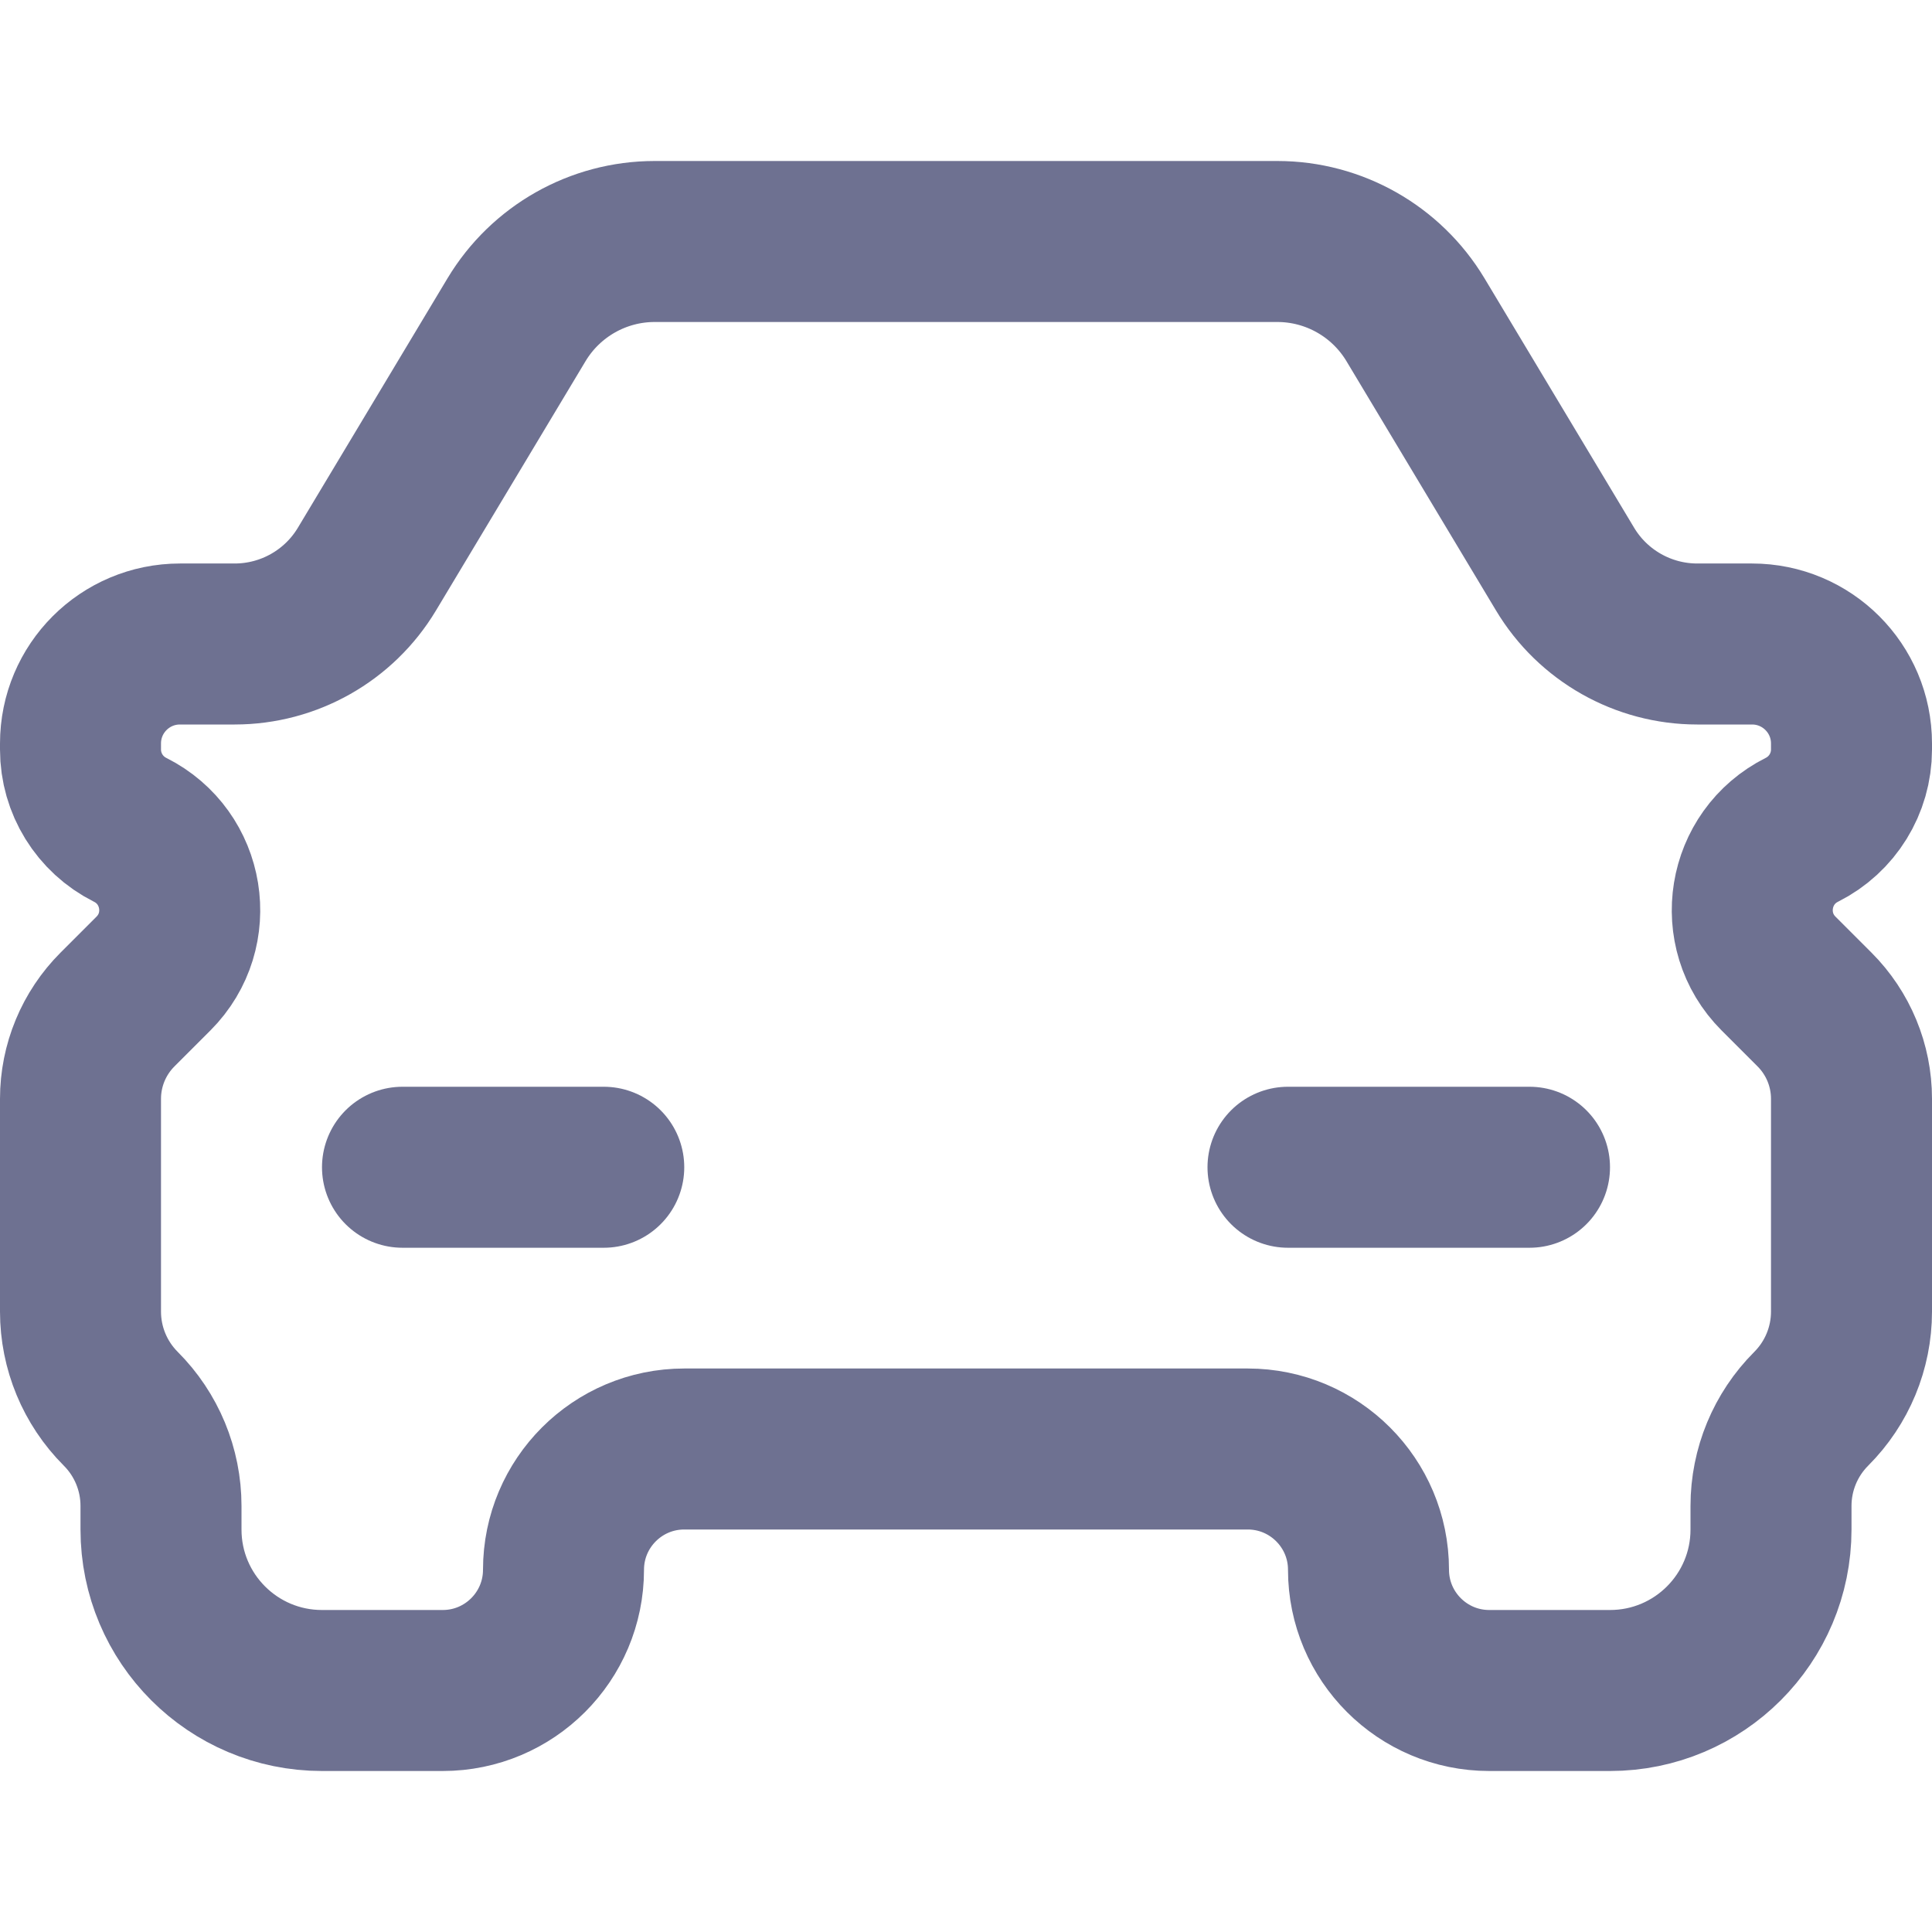 <svg width="24" height="24" viewBox="0 0 24 24" fill="none" xmlns="http://www.w3.org/2000/svg">
<path d="M19 14.5H16" stroke="#6E7191" stroke-width="2" stroke-linecap="round" stroke-linejoin="round"/>
<path d="M5 14.5H7.5" stroke="#6E7191" stroke-width="2" stroke-linecap="round" stroke-linejoin="round"/>
<path d="M15.868 3H8.132C7.43 3 6.779 3.369 6.417 3.971L4.558 7.07C4.212 7.647 3.588 8 2.915 8H2.236C1.553 8 1 8.553 1 9.236V9.311C1 9.733 1.239 10.119 1.616 10.308C2.297 10.649 2.444 11.556 1.906 12.094L1.46 12.54C1.165 12.835 1 13.234 1 13.65V16.293C1 16.746 1.18 17.18 1.5 17.5C1.82 17.82 2 18.254 2 18.707V19C2 20.105 2.895 21 4 21H5.5C6.328 21 7 20.328 7 19.5C7 18.672 7.672 18 8.5 18H15.5C16.328 18 17 18.672 17 19.5C17 20.328 17.672 21 18.5 21H20C21.105 21 22 20.105 22 19V18.707C22 18.254 22.18 17.82 22.5 17.5C22.82 17.18 23 16.746 23 16.293V13.65C23 13.234 22.835 12.835 22.54 12.54L22.094 12.094C21.556 11.556 21.703 10.649 22.384 10.308C22.761 10.119 23 9.733 23 9.311V9.236C23 8.553 22.447 8 21.764 8H21.084C20.412 8 19.788 7.647 19.442 7.07L17.583 3.971C17.221 3.369 16.57 3 15.868 3Z" stroke="#6E7191" stroke-width="2"/>
</svg>
